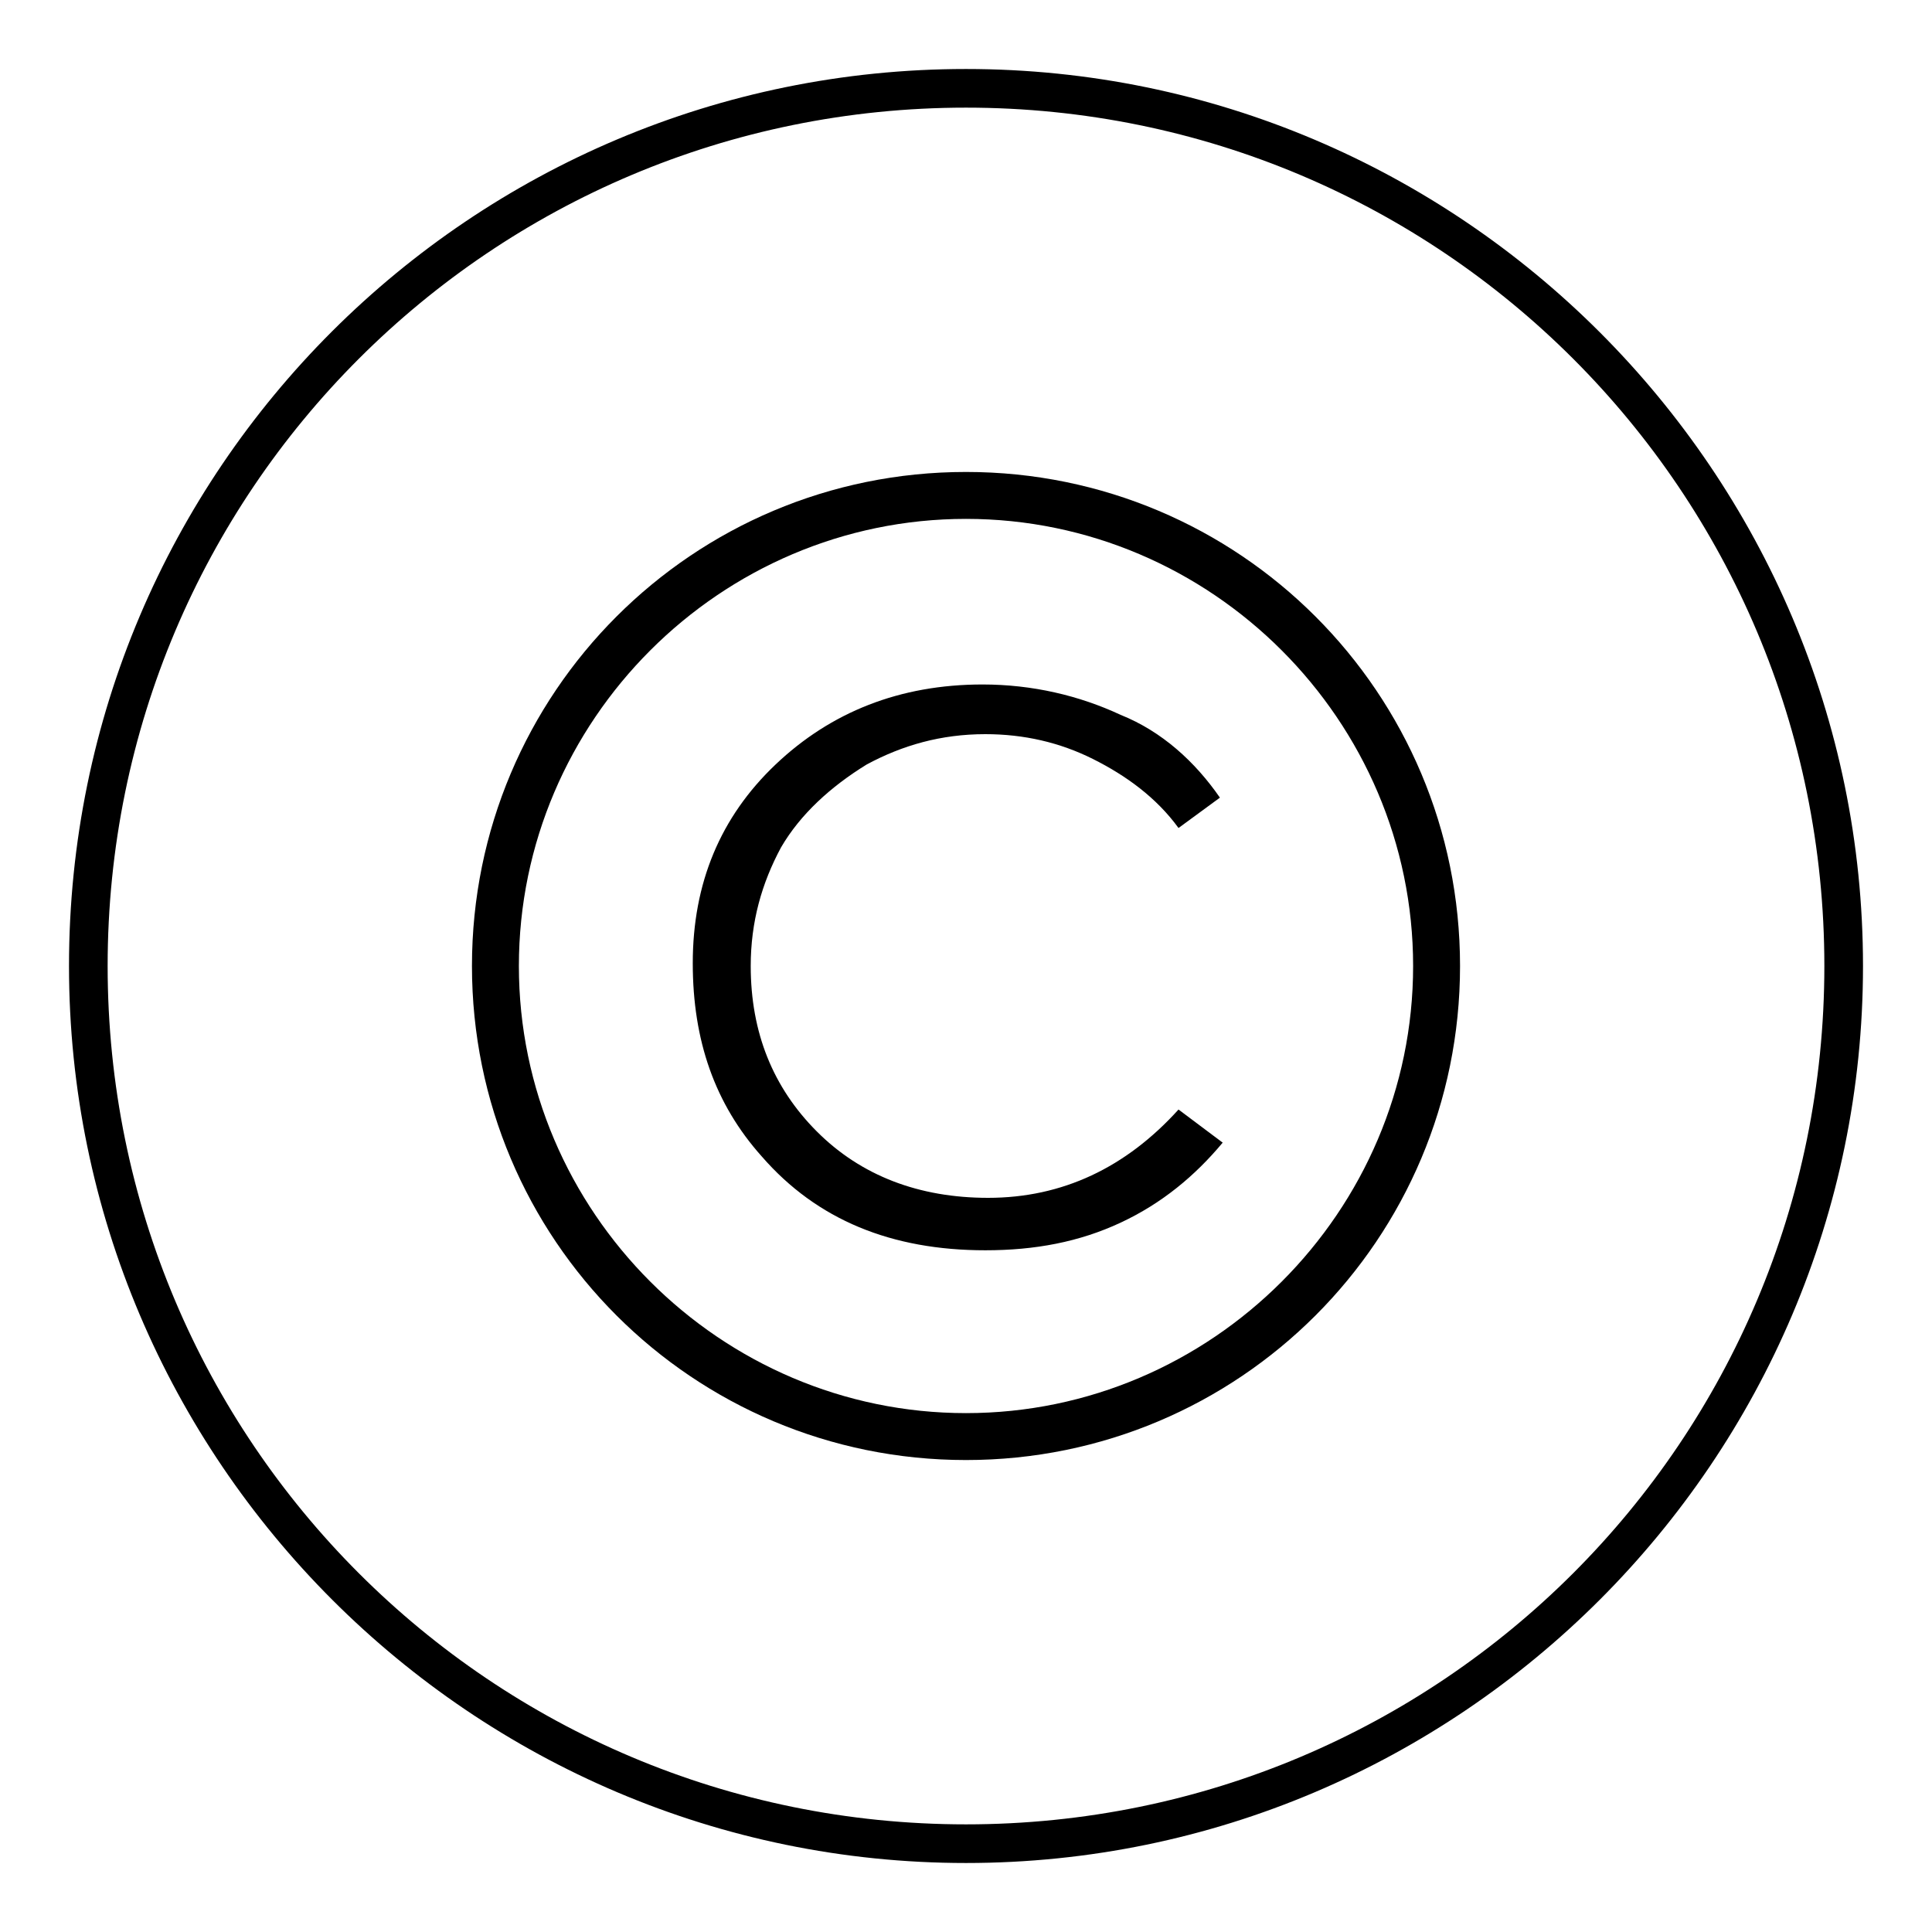 <?xml-stylesheet type="text/css" href="icon.css"?>
<svg version="1.1" id="copyright" xmlns="http://www.w3.org/2000/svg" xmlns:xlink="http://www.w3.org/1999/xlink" xml:space="preserve" x="0" y="0" width="70px" height="70px" viewBox="0 0 70 70" role="img" aria-label="C Icon">
	<path class="frame" d="M35,67.5C17.1,67.5,2.5,52.9,2.5,35c0-18,14.6-32.5,32.5-32.5c17.9,0,32.5,14.6,32.5,32.5
		C67.5,52.9,52.9,67.5,35,67.5z M66.1,35C66.1,17.8,52.2,3.9,35,3.9C17.8,3.9,3.9,17.8,3.9,35c0,17.2,13.9,31.1,31.1,31.1
		C52.2,66.1,66.1,52.2,66.1,35z"/>
	<path class="icon" d="M35,52.9c-9.9,0-17.9-8-17.9-17.9c0-9.9,8-17.9,17.9-17.9s17.9,8,17.9,17.9C52.9,44.9,44.9,52.9,35,52.9z
		 M51.2,35c0-8.9-7.3-16.2-16.2-16.2c-8.9,0-16.2,7.3-16.2,16.2c0,8.9,7.3,16.2,16.2,16.2C43.9,51.2,51.2,43.9,51.2,35z M44.2,28.9
		L42.7,30c-0.8-1.1-1.9-1.9-3.1-2.5c-1.2-0.6-2.5-0.9-3.9-0.9c-1.6,0-3,0.4-4.3,1.1c-1.3,0.8-2.4,1.8-3.1,3c-0.7,1.3-1.1,2.7-1.1,4.3
		c0,2.4,0.8,4.4,2.4,6c1.6,1.6,3.7,2.4,6.2,2.4c2.7,0,5-1.1,6.9-3.2l1.6,1.2c-1,1.2-2.2,2.2-3.7,2.9c-1.5,0.7-3.1,1-4.9,1
		c-3.4,0-6.1-1.1-8.1-3.4c-1.7-1.9-2.5-4.2-2.5-7c0-2.9,1-5.3,3-7.2c2-1.9,4.5-2.9,7.5-2.9c1.8,0,3.5,0.4,5,1.1
		C42.1,26.5,43.3,27.6,44.2,28.9z"/>
</svg>
